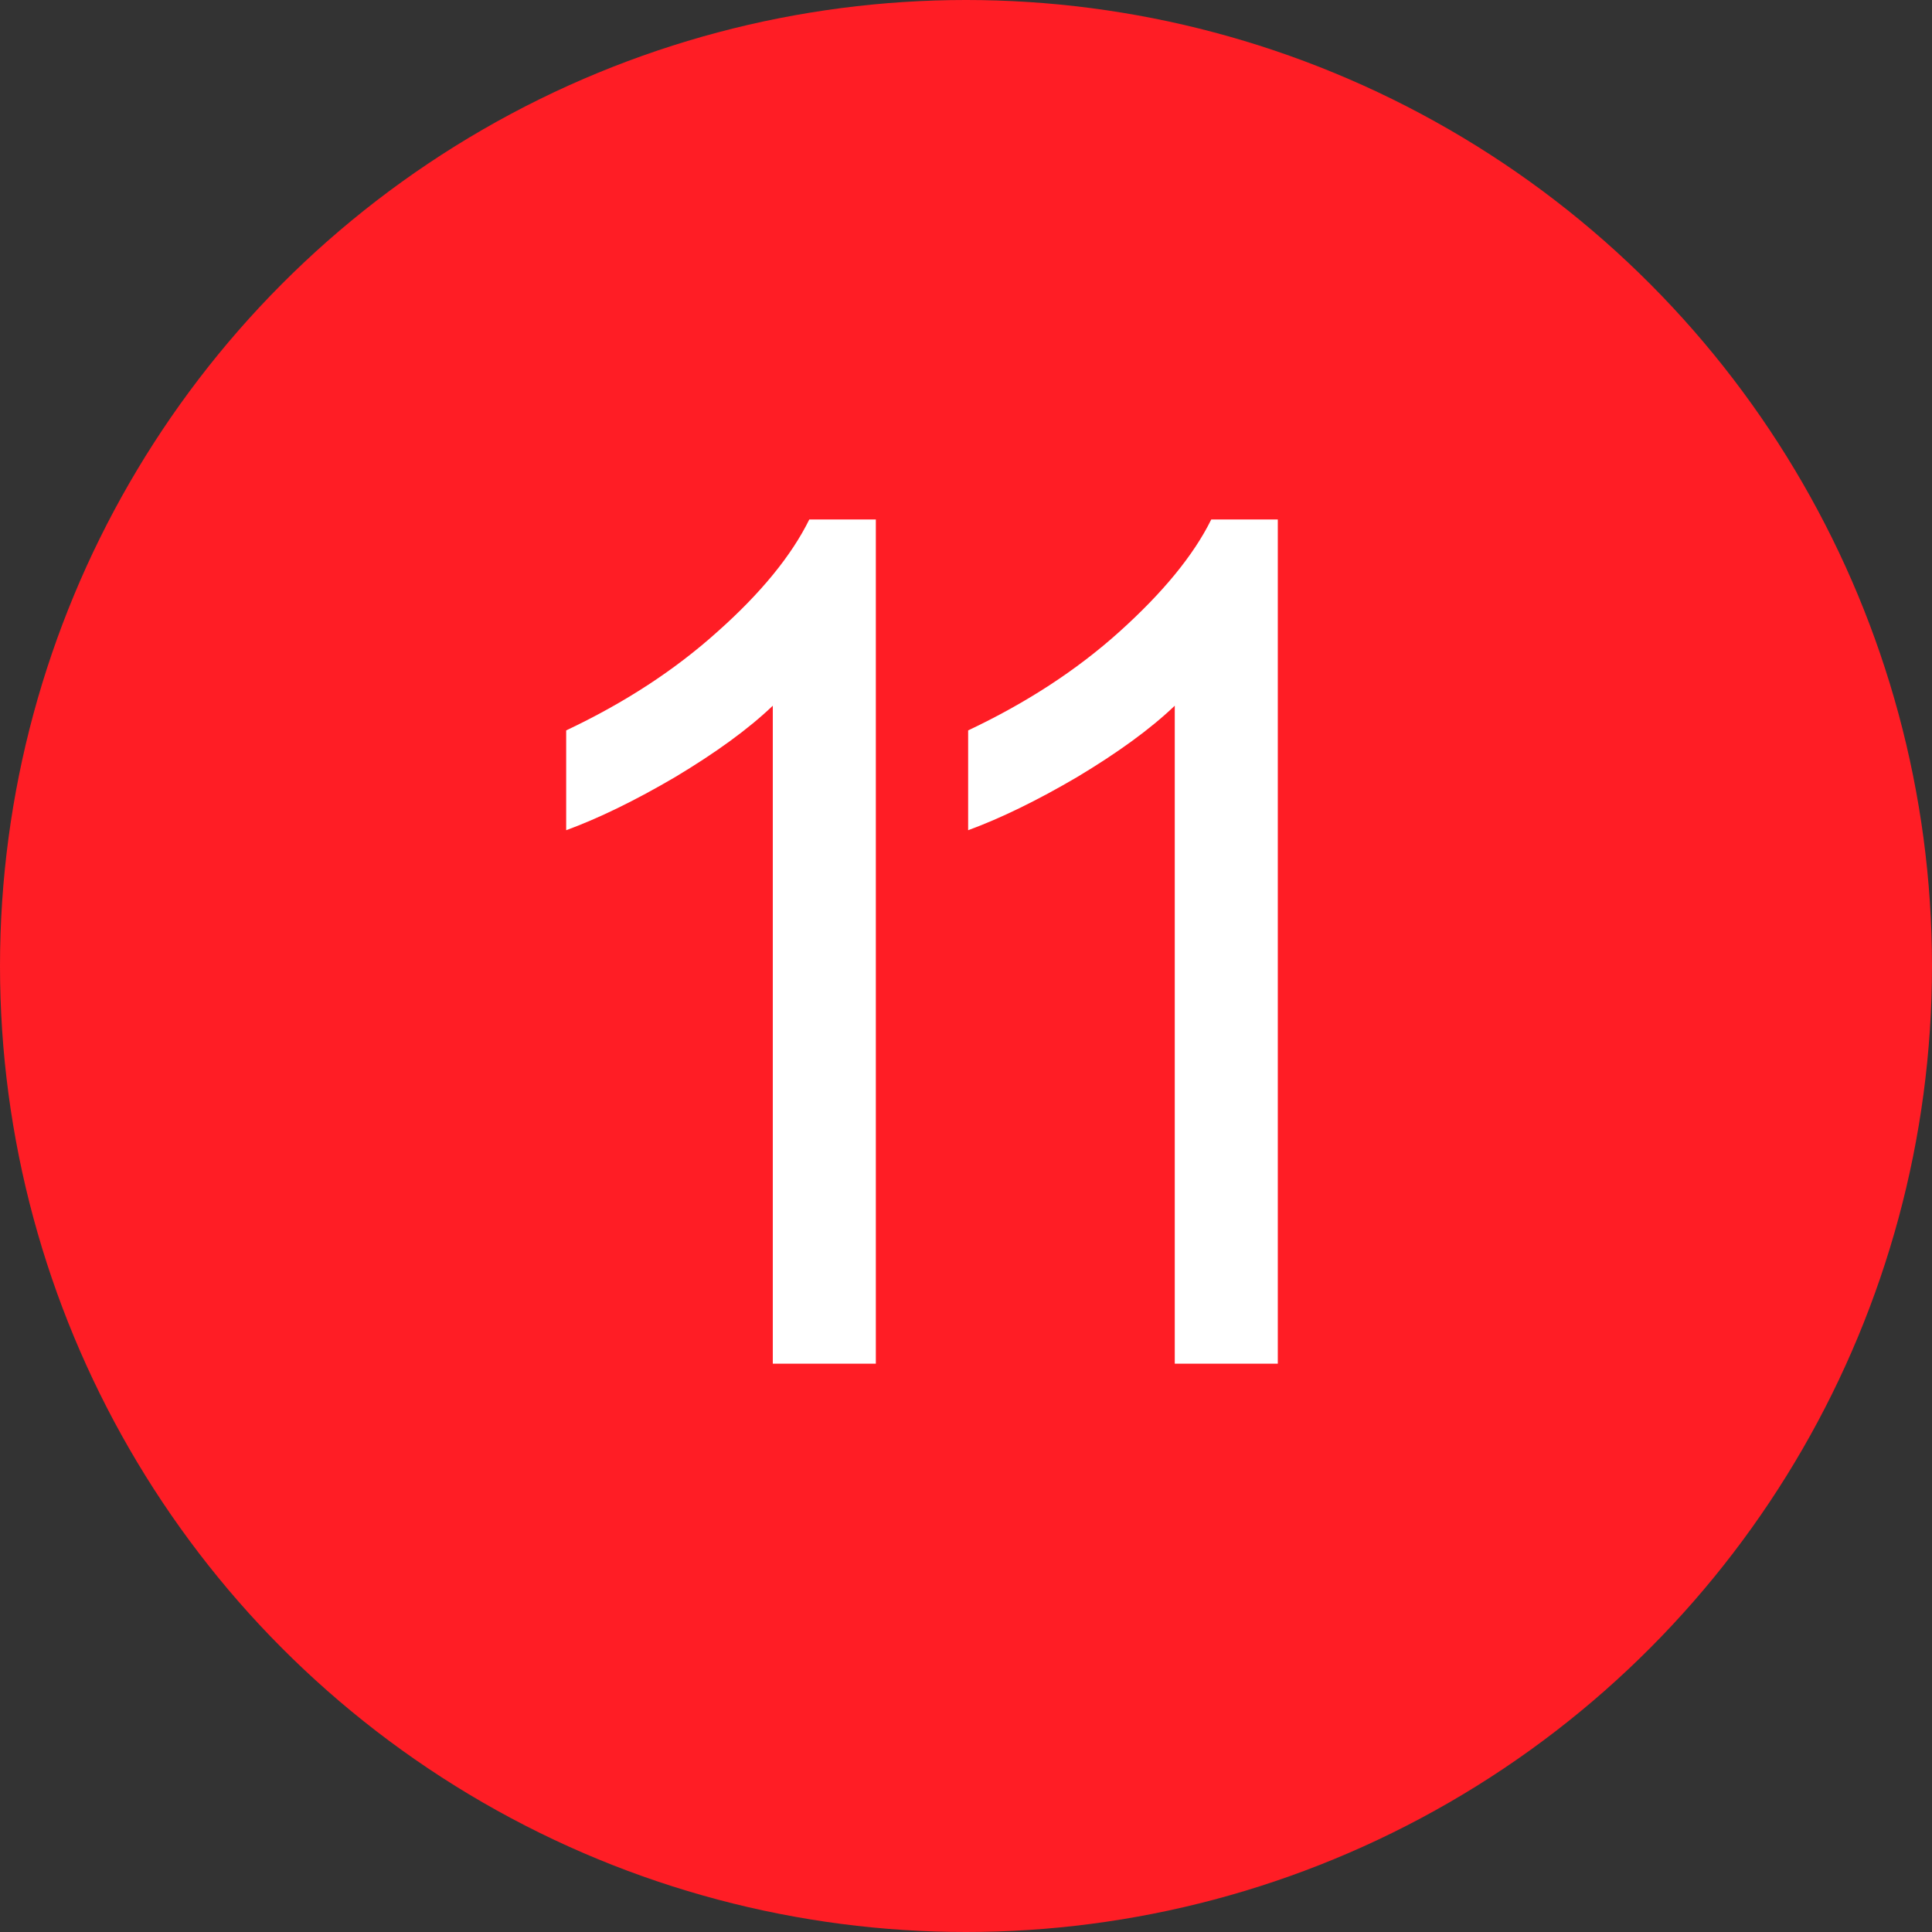 <?xml version="1.0" encoding="UTF-8"?><svg id="Layer_1" xmlns="http://www.w3.org/2000/svg" viewBox="0 0 36 36"><rect x="0" y="0" width="36" height="36" fill="#333333" stroke="none"/><defs><style>.cls-1{fill:#ff1d25;}.cls-1,.cls-2{stroke-width:0px;}.cls-2{fill:#fff;}</style></defs><circle class="cls-1" cx="18" cy="18" r="18"/><path class="cls-2" d="m16.32,25.41h-1.92v-12.26c-.46.44-1.07.88-1.82,1.33-.75.44-1.43.77-2.03.99v-1.86c1.08-.51,2.02-1.12,2.82-1.84.81-.72,1.38-1.42,1.71-2.09h1.24v15.73Z"/><path class="cls-2" d="m23.81,25.41h-1.92v-12.26c-.46.44-1.07.88-1.82,1.33-.75.44-1.43.77-2.03.99v-1.86c1.08-.51,2.02-1.12,2.82-1.84.8-.72,1.38-1.42,1.71-2.09h1.24v15.73Z"/></svg>